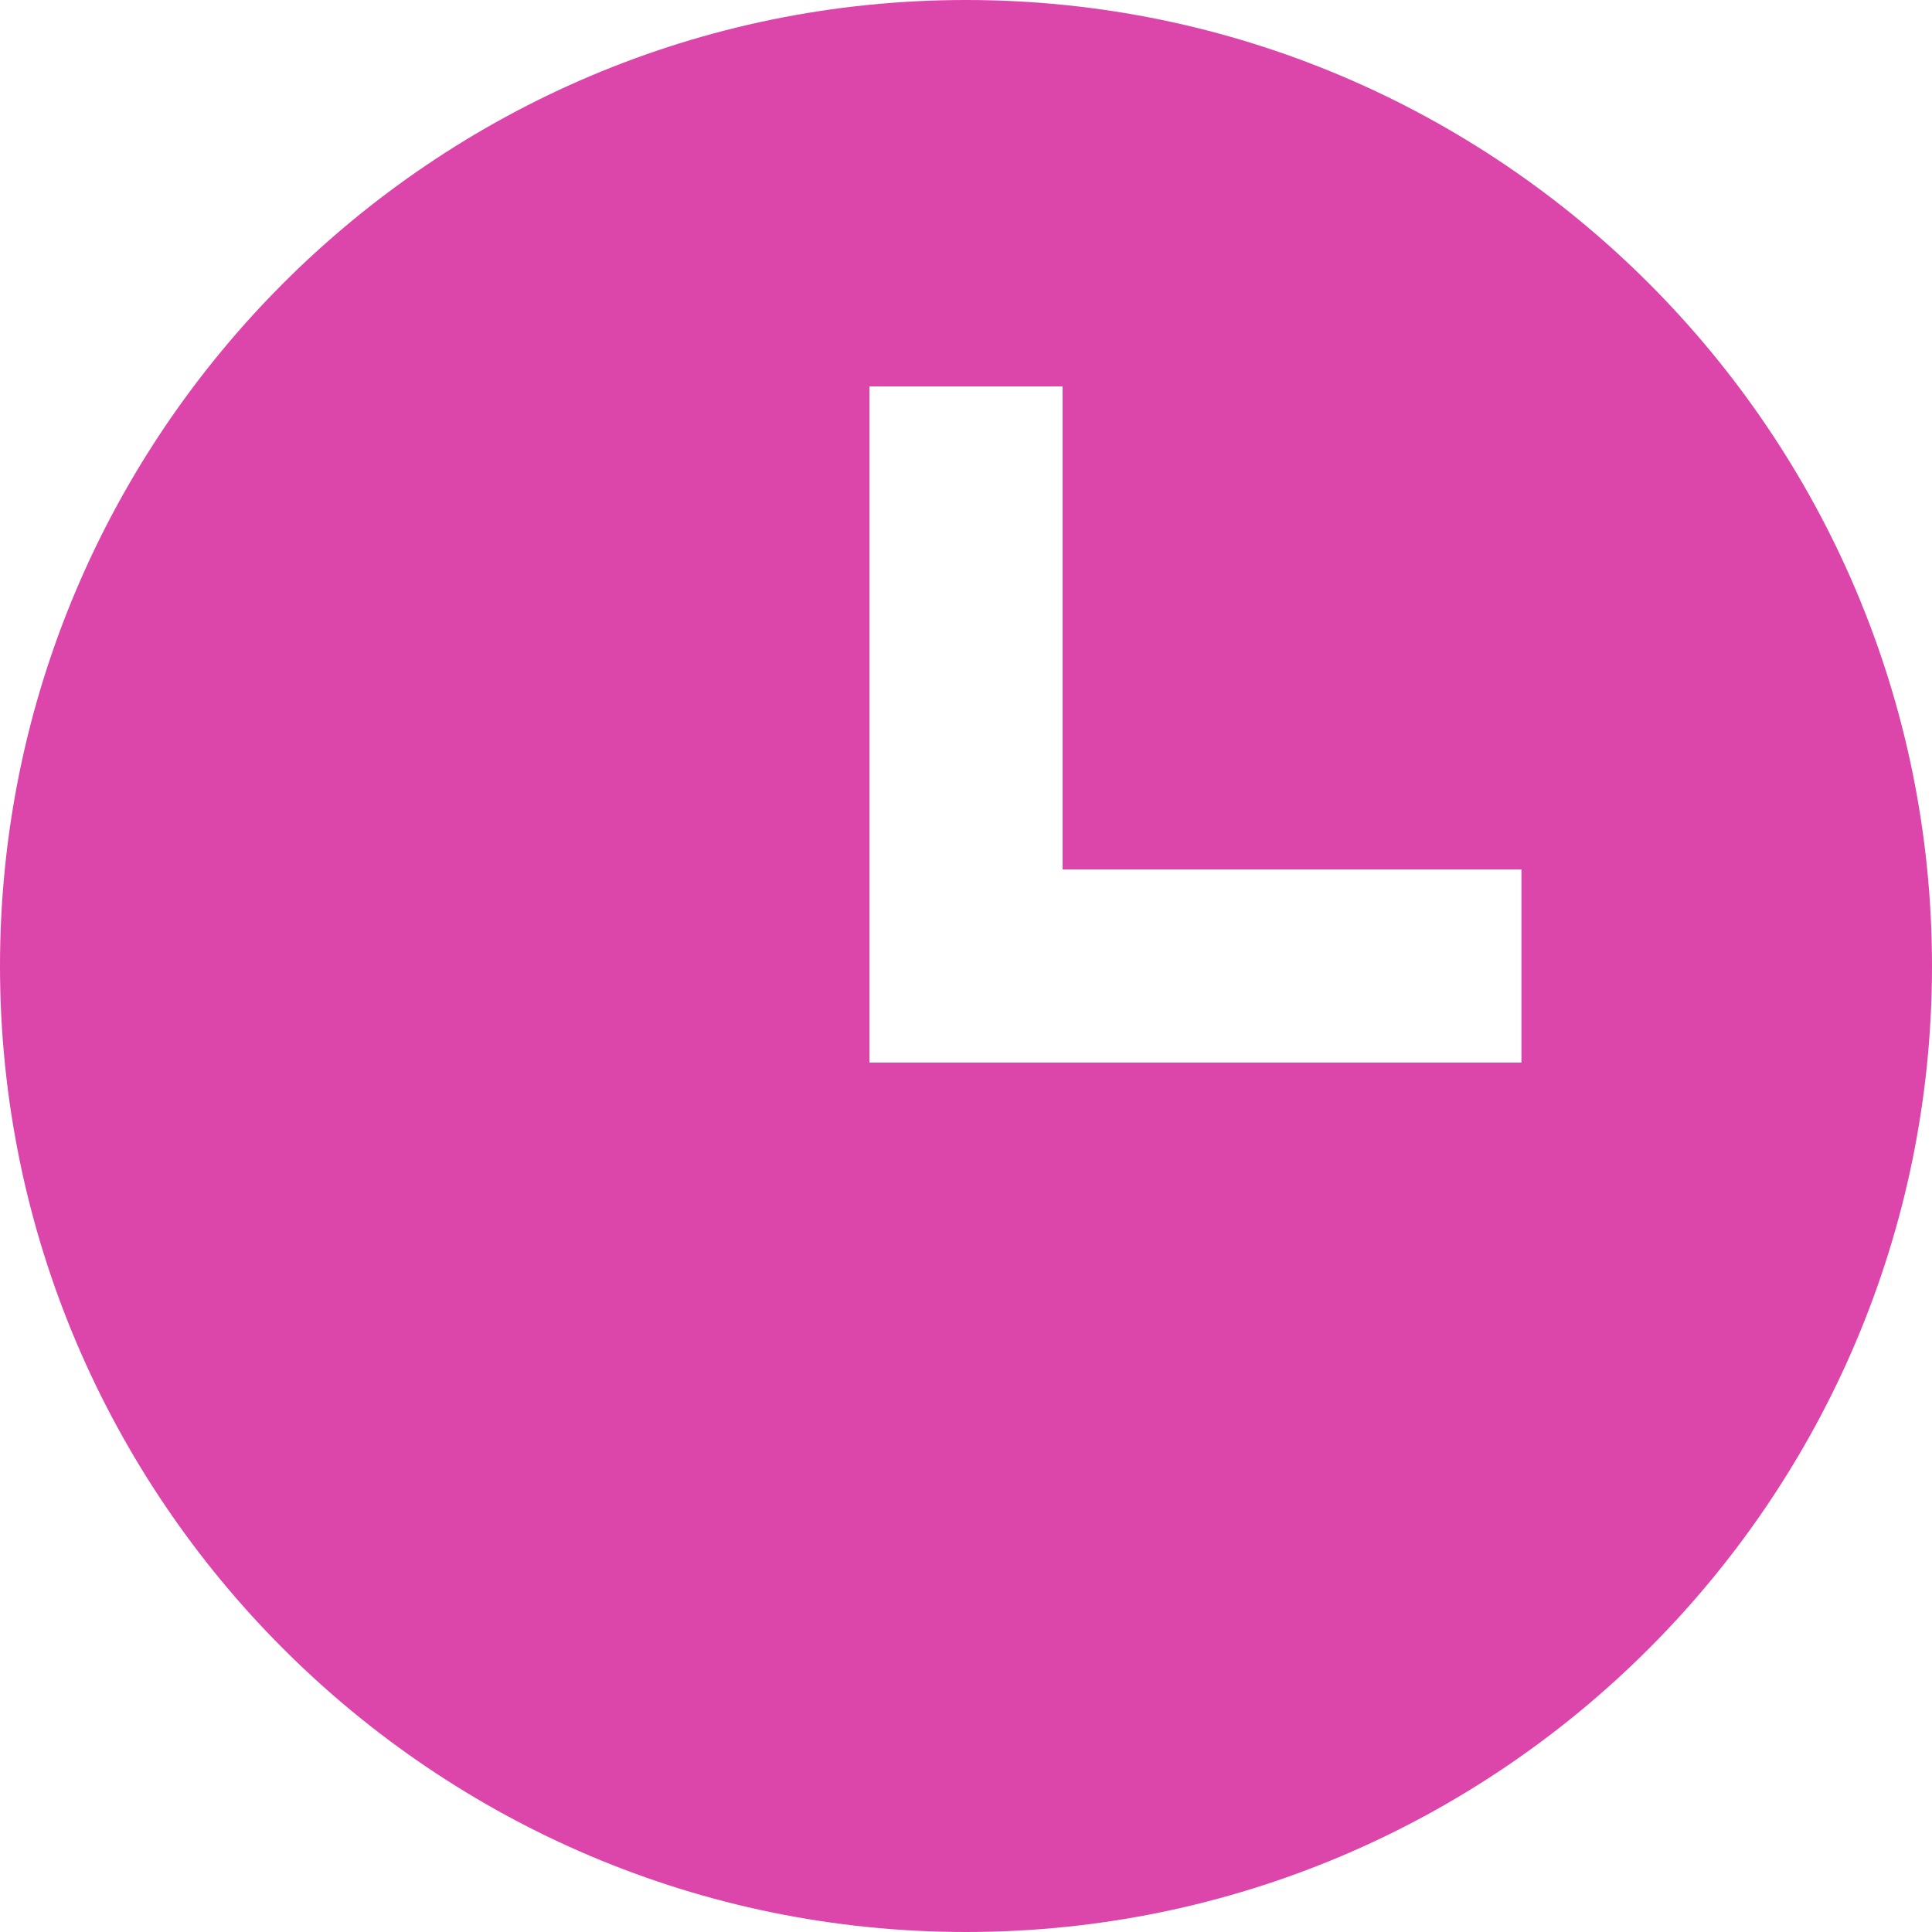 <svg width="24" height="24" viewBox="0 0 24 24" fill="none" xmlns="http://www.w3.org/2000/svg">
<g clip-path="url(#clip0_1761_41263)">
<path d="M12 0C5.383 0 0 5.383 0 12C0 18.617 5.383 24 12 24C18.617 24 24 18.617 24 12C24 5.383 18.617 0 12 0ZM18.9 13.2H10.8V4.8H13.2V10.8H18.9V13.2Z" fill="#DC46AA"/>
</g>
<defs>
<clipPath id="clip0_1761_41263">
<rect width="24" height="24" fill="white"/>
</clipPath>
</defs>
</svg>
